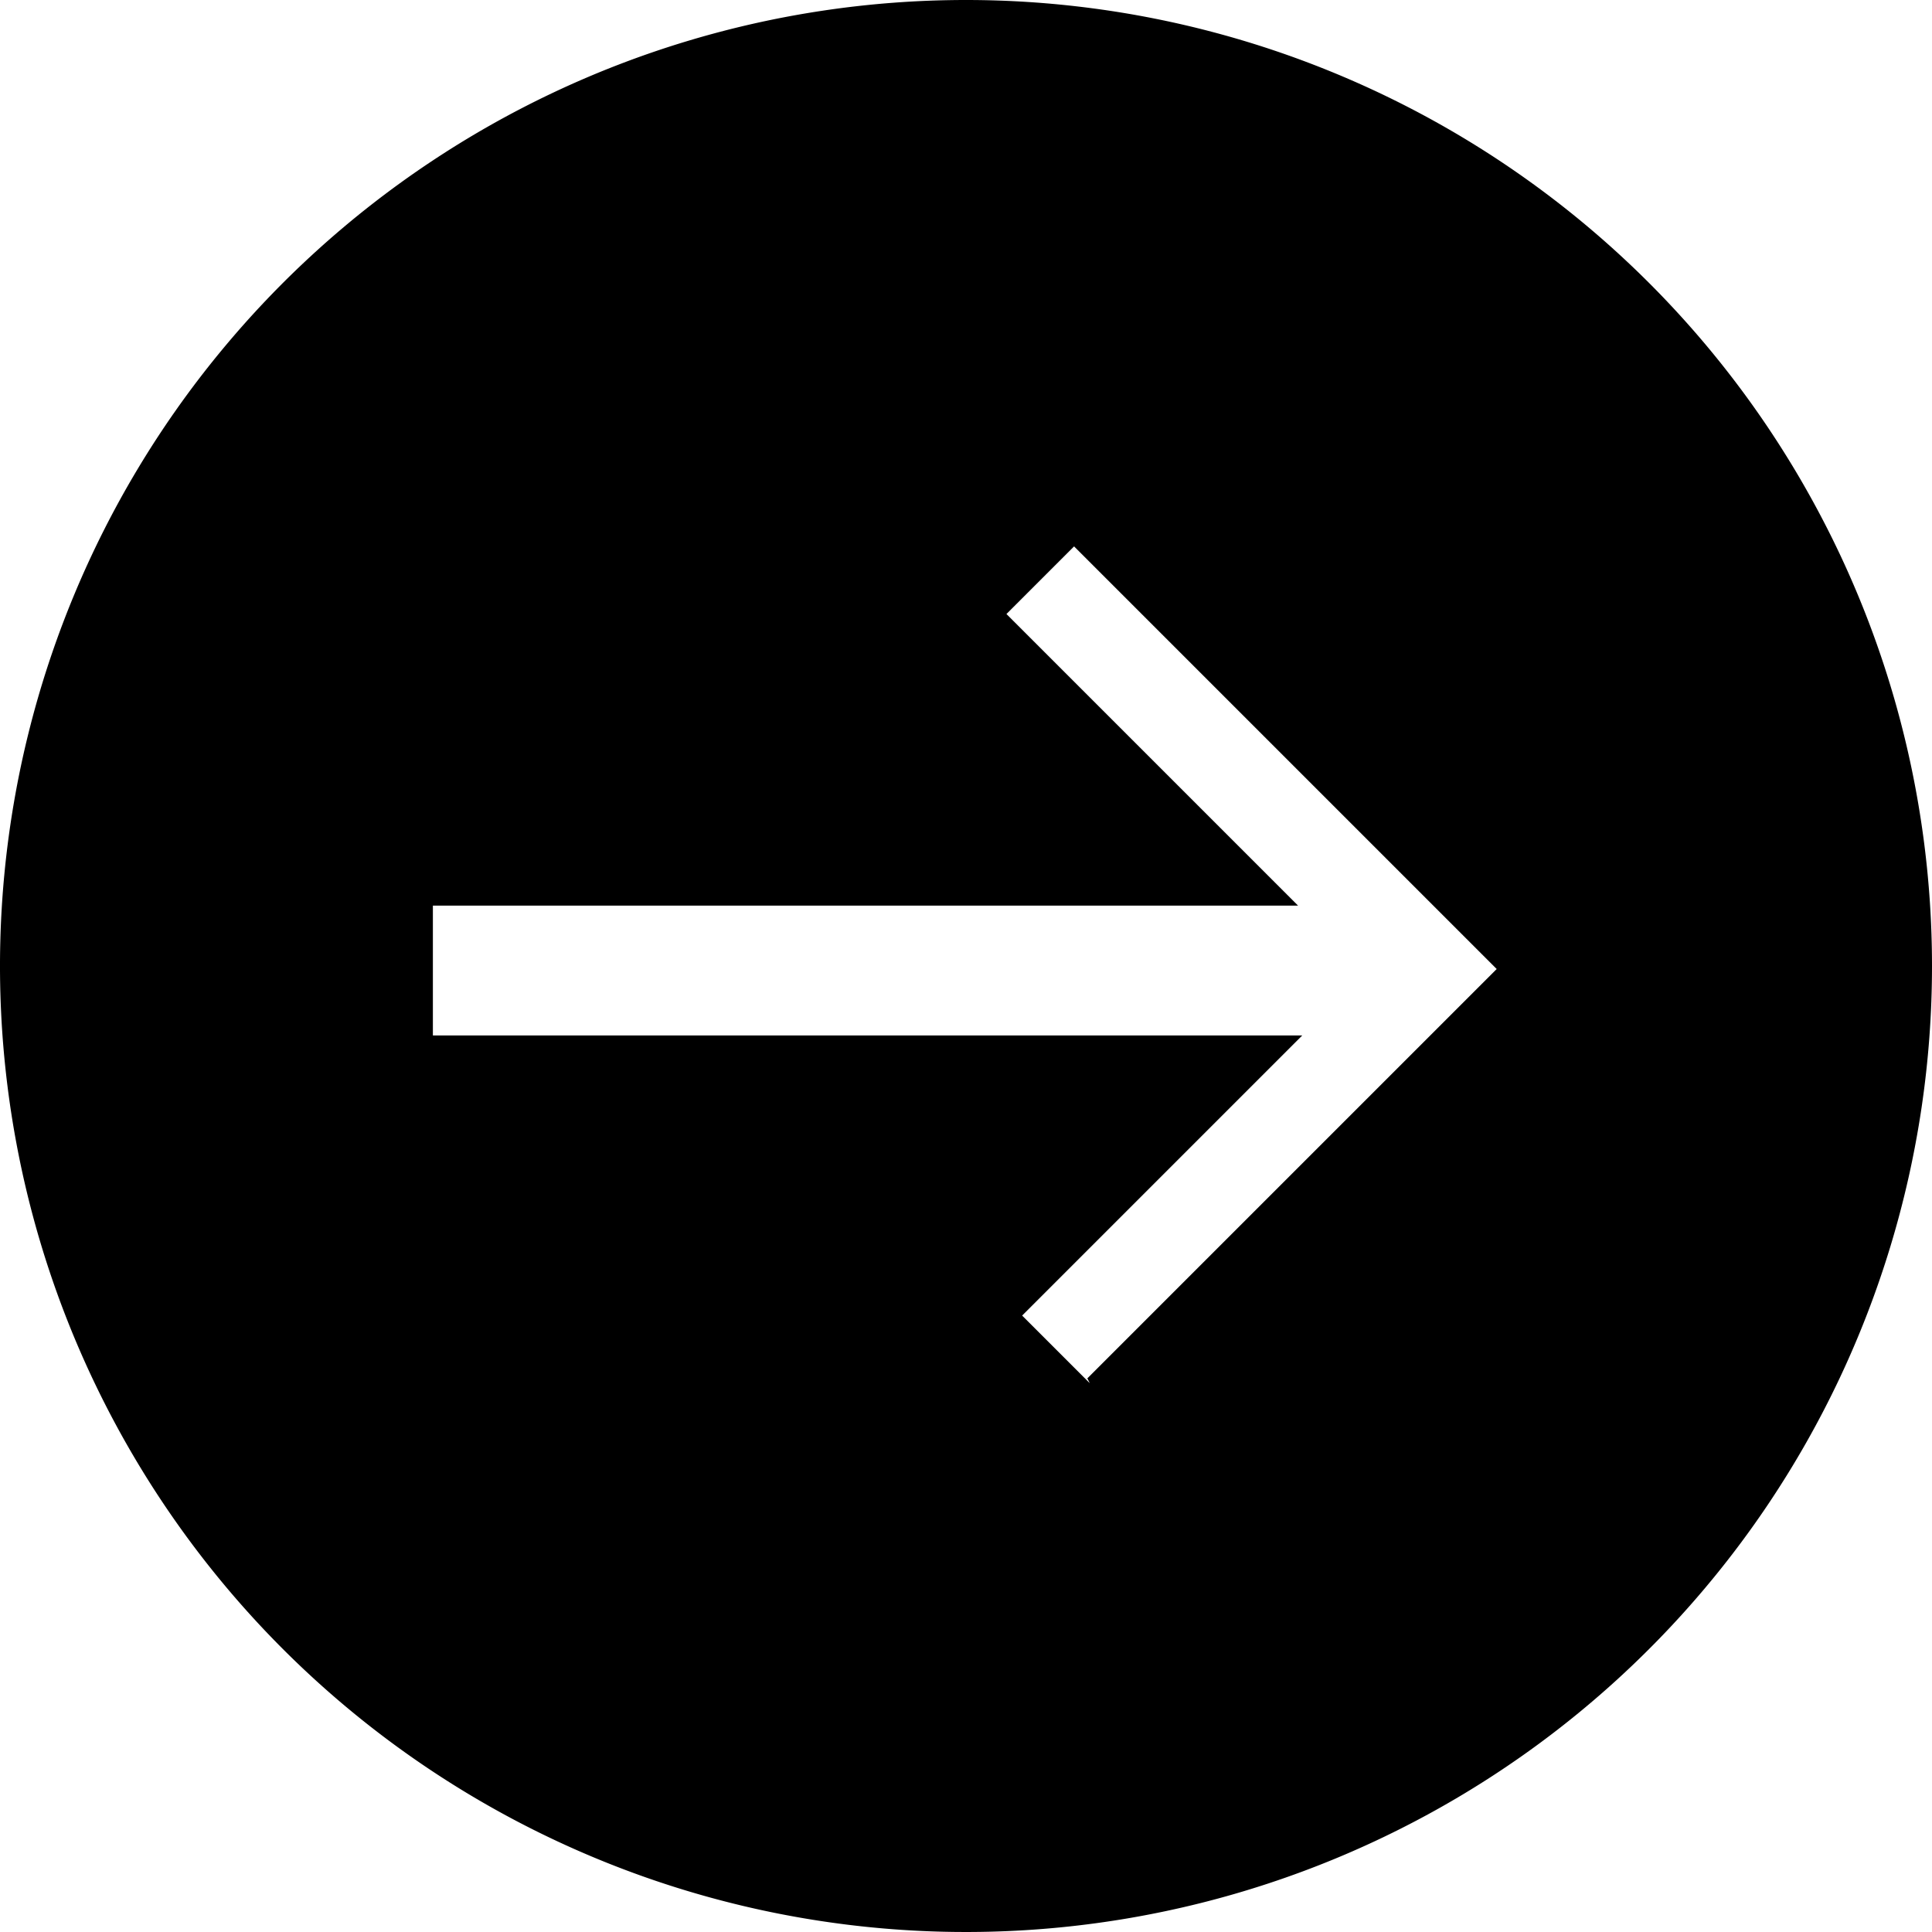 <svg xmlns="http://www.w3.org/2000/svg" viewBox="0 0 32 32"><title>go</title><path d="M16,0A16,16,0,1,0,32,16,16,16,0,0,0,16,0Zm2.05,22.91-1.12-1.12,4.64-4.64H7.17V15H21.5l-4.83-4.83,1.12-1.12,7,7-6.78,6.78Z"/></svg>